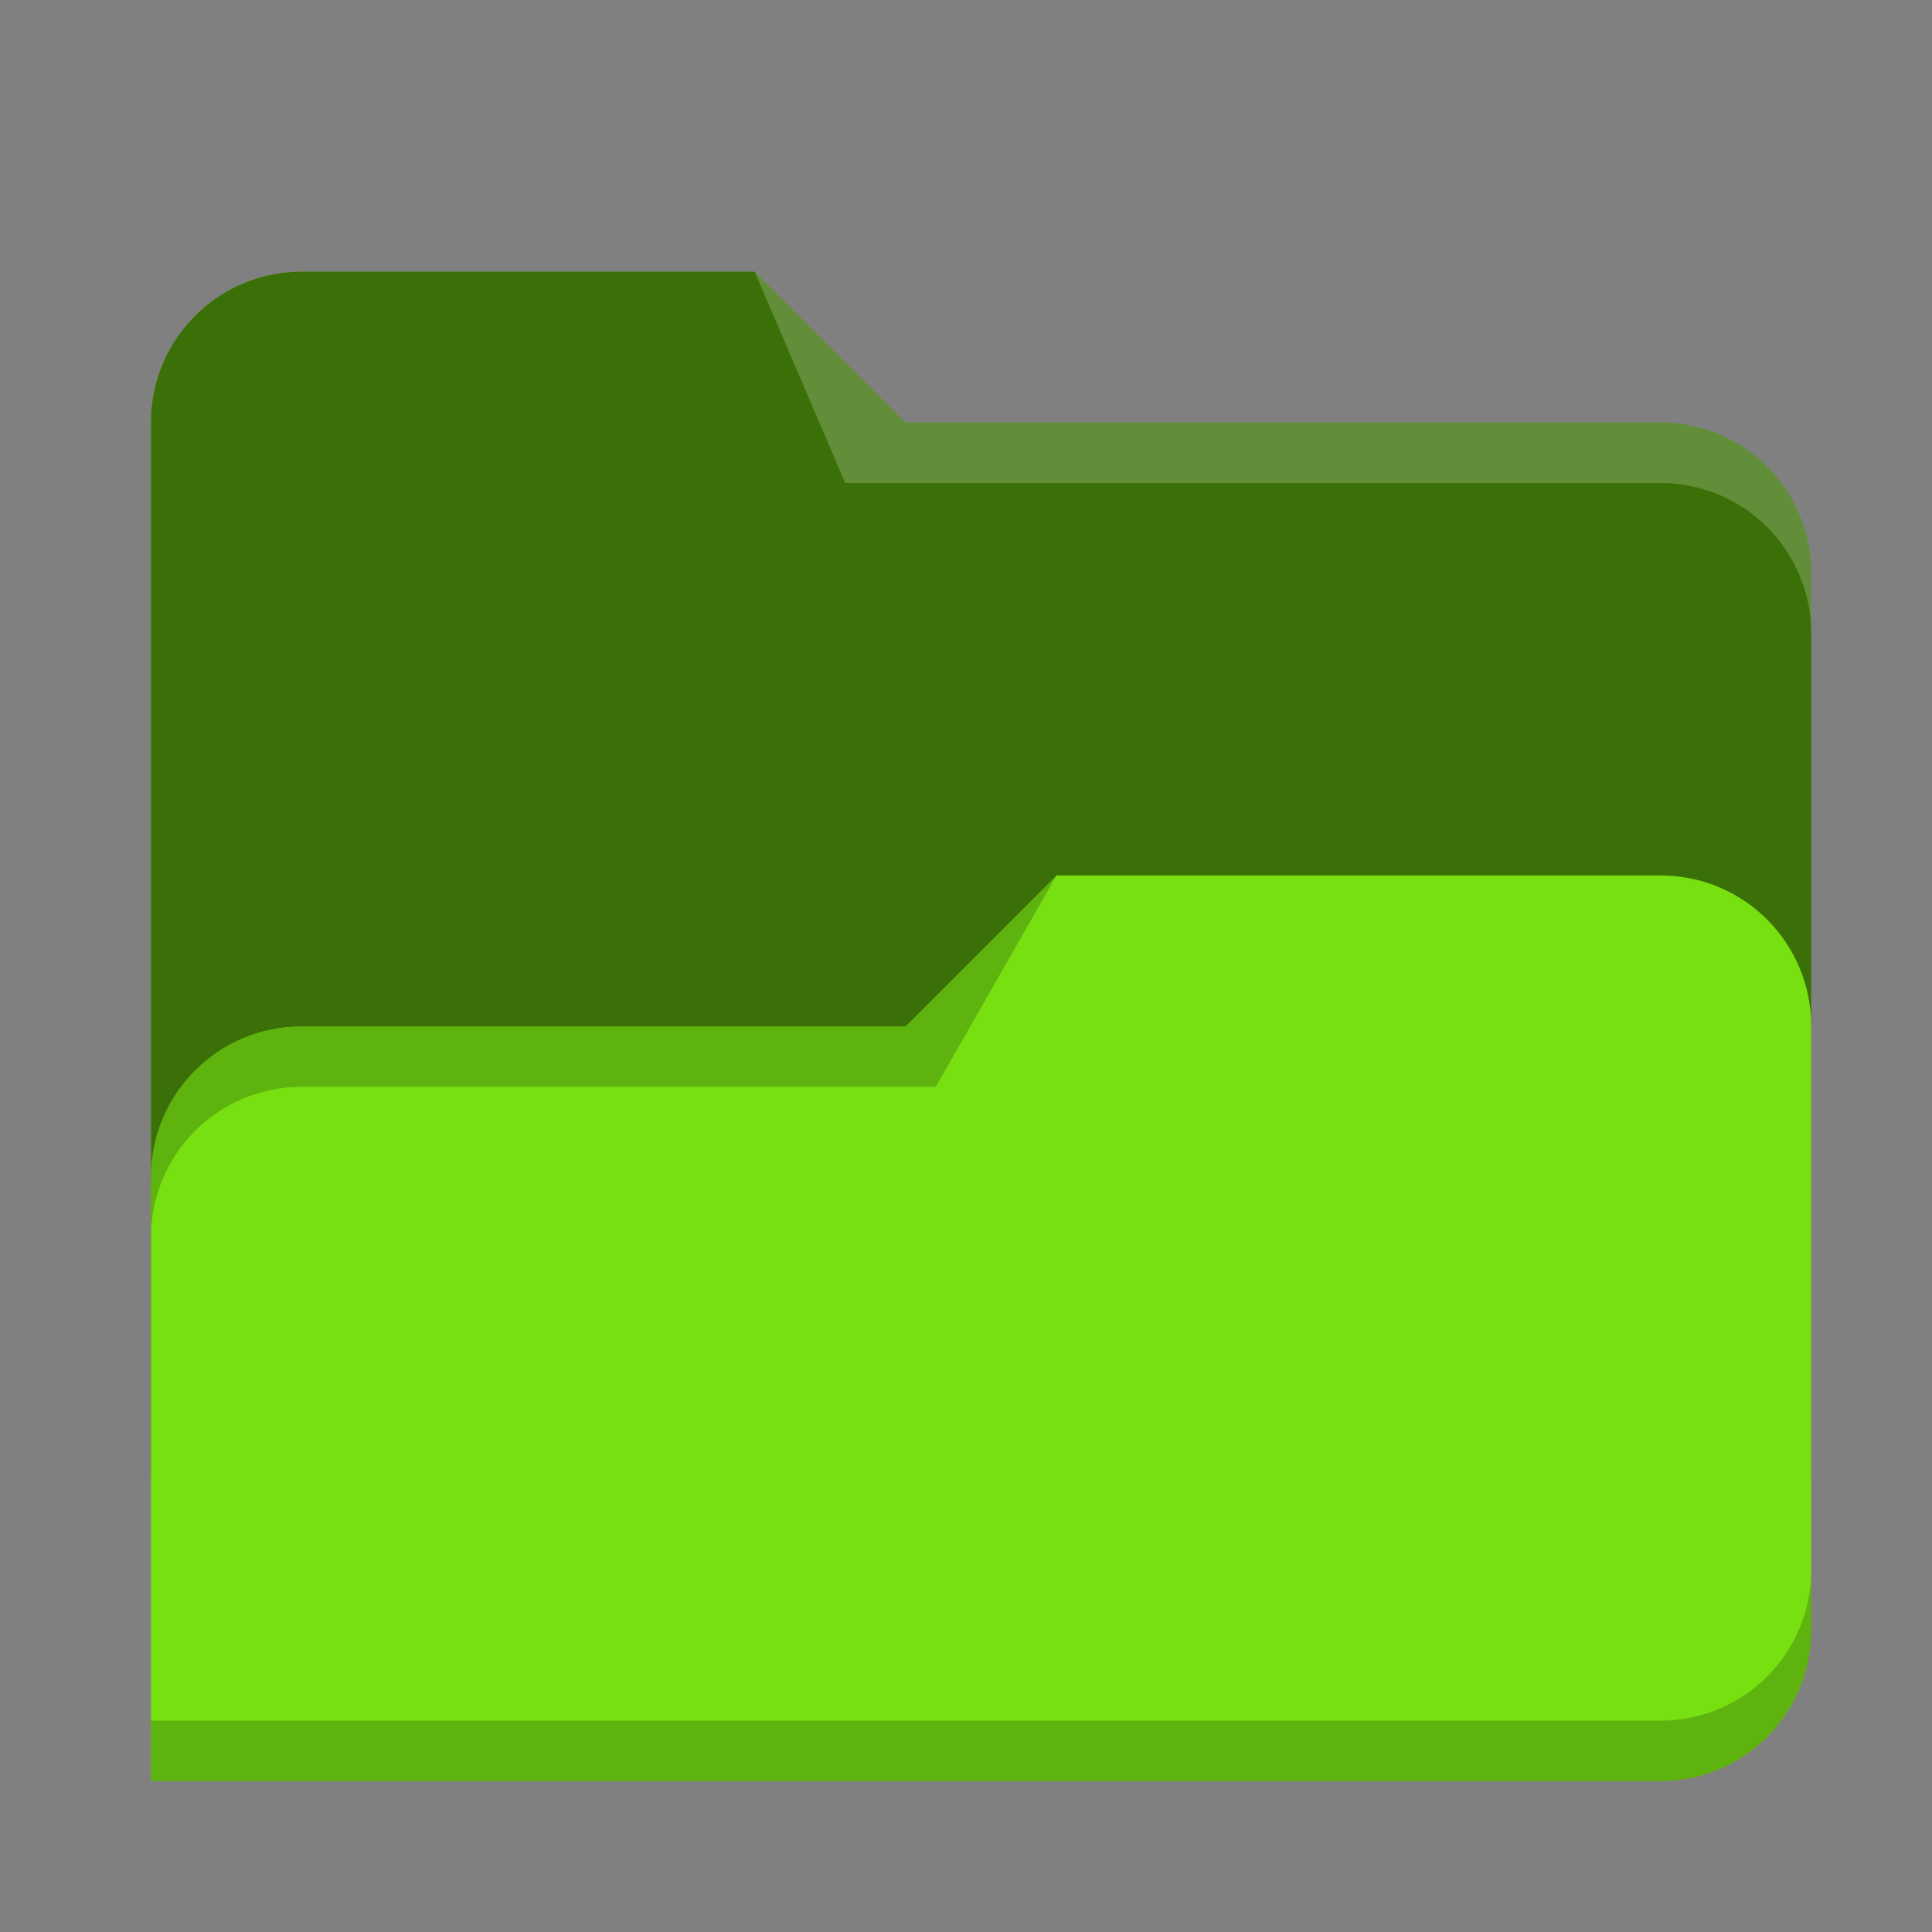 <?xml version="1.0" encoding="UTF-8" standalone="no"?>
<svg
   xmlns:dc="http://purl.org/dc/elements/1.1/"
   xmlns:cc="http://creativecommons.org/ns#"
   xmlns:rdf="http://www.w3.org/1999/02/22-rdf-syntax-ns#"
   xmlns:svg="http://www.w3.org/2000/svg"
   xmlns="http://www.w3.org/2000/svg"
   xmlns:sodipodi="http://sodipodi.sourceforge.net/DTD/sodipodi-0.dtd"
   xmlns:inkscape="http://www.inkscape.org/namespaces/inkscape"
   width="64"
   height="64"
   version="1.1"
   id="svg14"
   sodipodi:docname="folder-visiting.svg"
   inkscape:version="0.92.5 (2060ec1f9f, 2020-04-08)">
  <rect width="100%" height="100%" fill="#808080" stroke="none"/>
  <defs
     id="defs12" />
  <style
     id="current-color-scheme"
     type="text/css">
      .ColorScheme-Highlight {
        color:#77e011;
      }
    </style>
  <path
     d="M 10,9 C 7.23,9 5,11.23 5,14 V 49 H 60 V 19 A 5.005,5.005 0 0 0 58.54,15.46 4.989,4.989 0 0 0 55,14 H 30 L 25,9 Z"
     id="path2"
     inkscape:connector-curvature="0"
     class="ColorScheme-Highlight"
     style="fill:currentColor" />
  <path
     id="path843"
     d="M 10,9 C 7.23,9 5,11.23 5,14 V 49 H 60 V 19 A 5.005,5.005 0 0 0 58.54,15.46 4.989,4.989 0 0 0 55,14 H 30 L 25,9 Z"
     inkscape:connector-curvature="0"
     style="opacity:0.5" />
  <path
     d="m 35,29 -5,5 H 10 c -2.77,0 -5,2.23 -5,5 v 20 h 50 c 2.77,0 5,-2.23 5,-5 V 34 c 0,-2.77 -2.23,-5 -5,-5 z"
     id="path833"
     stroke-miterlimit="4"
     inkscape:connector-curvature="0"
     class="ColorScheme-Highlight"
     style="fill:currentColor" />
  <path
     style="opacity:0.2;fill:#ffffff"
     d="M 25 9 L 28 16 L 55 16 C 55.146 15.999 55.292 16.005 55.438 16.018 C 55.603 16.032 55.768 16.055 55.932 16.086 C 56.095 16.116 56.257 16.155 56.416 16.201 C 56.576 16.248 56.733 16.303 56.887 16.365 C 57.041 16.428 57.192 16.498 57.34 16.576 C 57.487 16.654 57.631 16.738 57.77 16.83 C 57.908 16.922 58.041 17.02 58.17 17.125 C 58.298 17.231 58.422 17.343 58.539 17.461 C 58.64 17.561 58.736 17.665 58.828 17.773 C 58.935 17.901 59.035 18.034 59.129 18.172 C 59.223 18.31 59.311 18.453 59.391 18.6 C 59.47 18.746 59.543 18.897 59.607 19.051 C 59.673 19.205 59.73 19.362 59.779 19.521 C 59.828 19.681 59.869 19.842 59.902 20.006 C 59.935 20.169 59.96 20.334 59.977 20.5 C 59.993 20.666 60.001 20.833 60 21 L 60 19 C 60.001 17.673 59.476 16.4 58.539 15.461 C 57.601 14.523 56.327 13.997 55 14 L 30 14 L 25 9 z "
     id="path842" />
  <path
     style="opacity:0.2"
     d="M 35 29 L 30 34 L 10 34 C 8.673 33.999 7.4 34.524 6.461 35.461 C 5.523 36.399 4.997 37.673 5 39 L 5 41 C 4.999 40.854 5.005 40.708 5.018 40.562 C 5.032 40.397 5.055 40.232 5.086 40.068 C 5.116 39.905 5.155 39.743 5.201 39.584 C 5.248 39.424 5.303 39.267 5.365 39.113 C 5.428 38.959 5.498 38.808 5.576 38.66 C 5.654 38.513 5.738 38.371 5.83 38.232 C 5.922 38.093 6.021 37.959 6.127 37.83 C 6.232 37.702 6.344 37.578 6.461 37.461 C 6.562 37.361 6.667 37.265 6.775 37.174 C 6.903 37.066 7.036 36.965 7.174 36.871 C 7.311 36.777 7.453 36.689 7.6 36.609 C 7.746 36.53 7.897 36.457 8.051 36.393 C 8.205 36.328 8.362 36.271 8.521 36.223 C 8.681 36.174 8.842 36.133 9.006 36.1 C 9.169 36.067 9.334 36.042 9.5 36.025 C 9.666 36.009 9.833 36 10 36 L 31 36 L 35 29 z M 60 52 C 60 52.693 59.86 53.351 59.607 53.949 C 59.355 54.548 58.991 55.087 58.539 55.539 C 58.087 55.991 57.548 56.355 56.949 56.607 C 56.351 56.86 55.693 57 55 57 L 5 57 L 5 59 L 55 59 C 57.77 59 60 56.77 60 54 L 60 52 z "
     id="path819" />
</svg>
